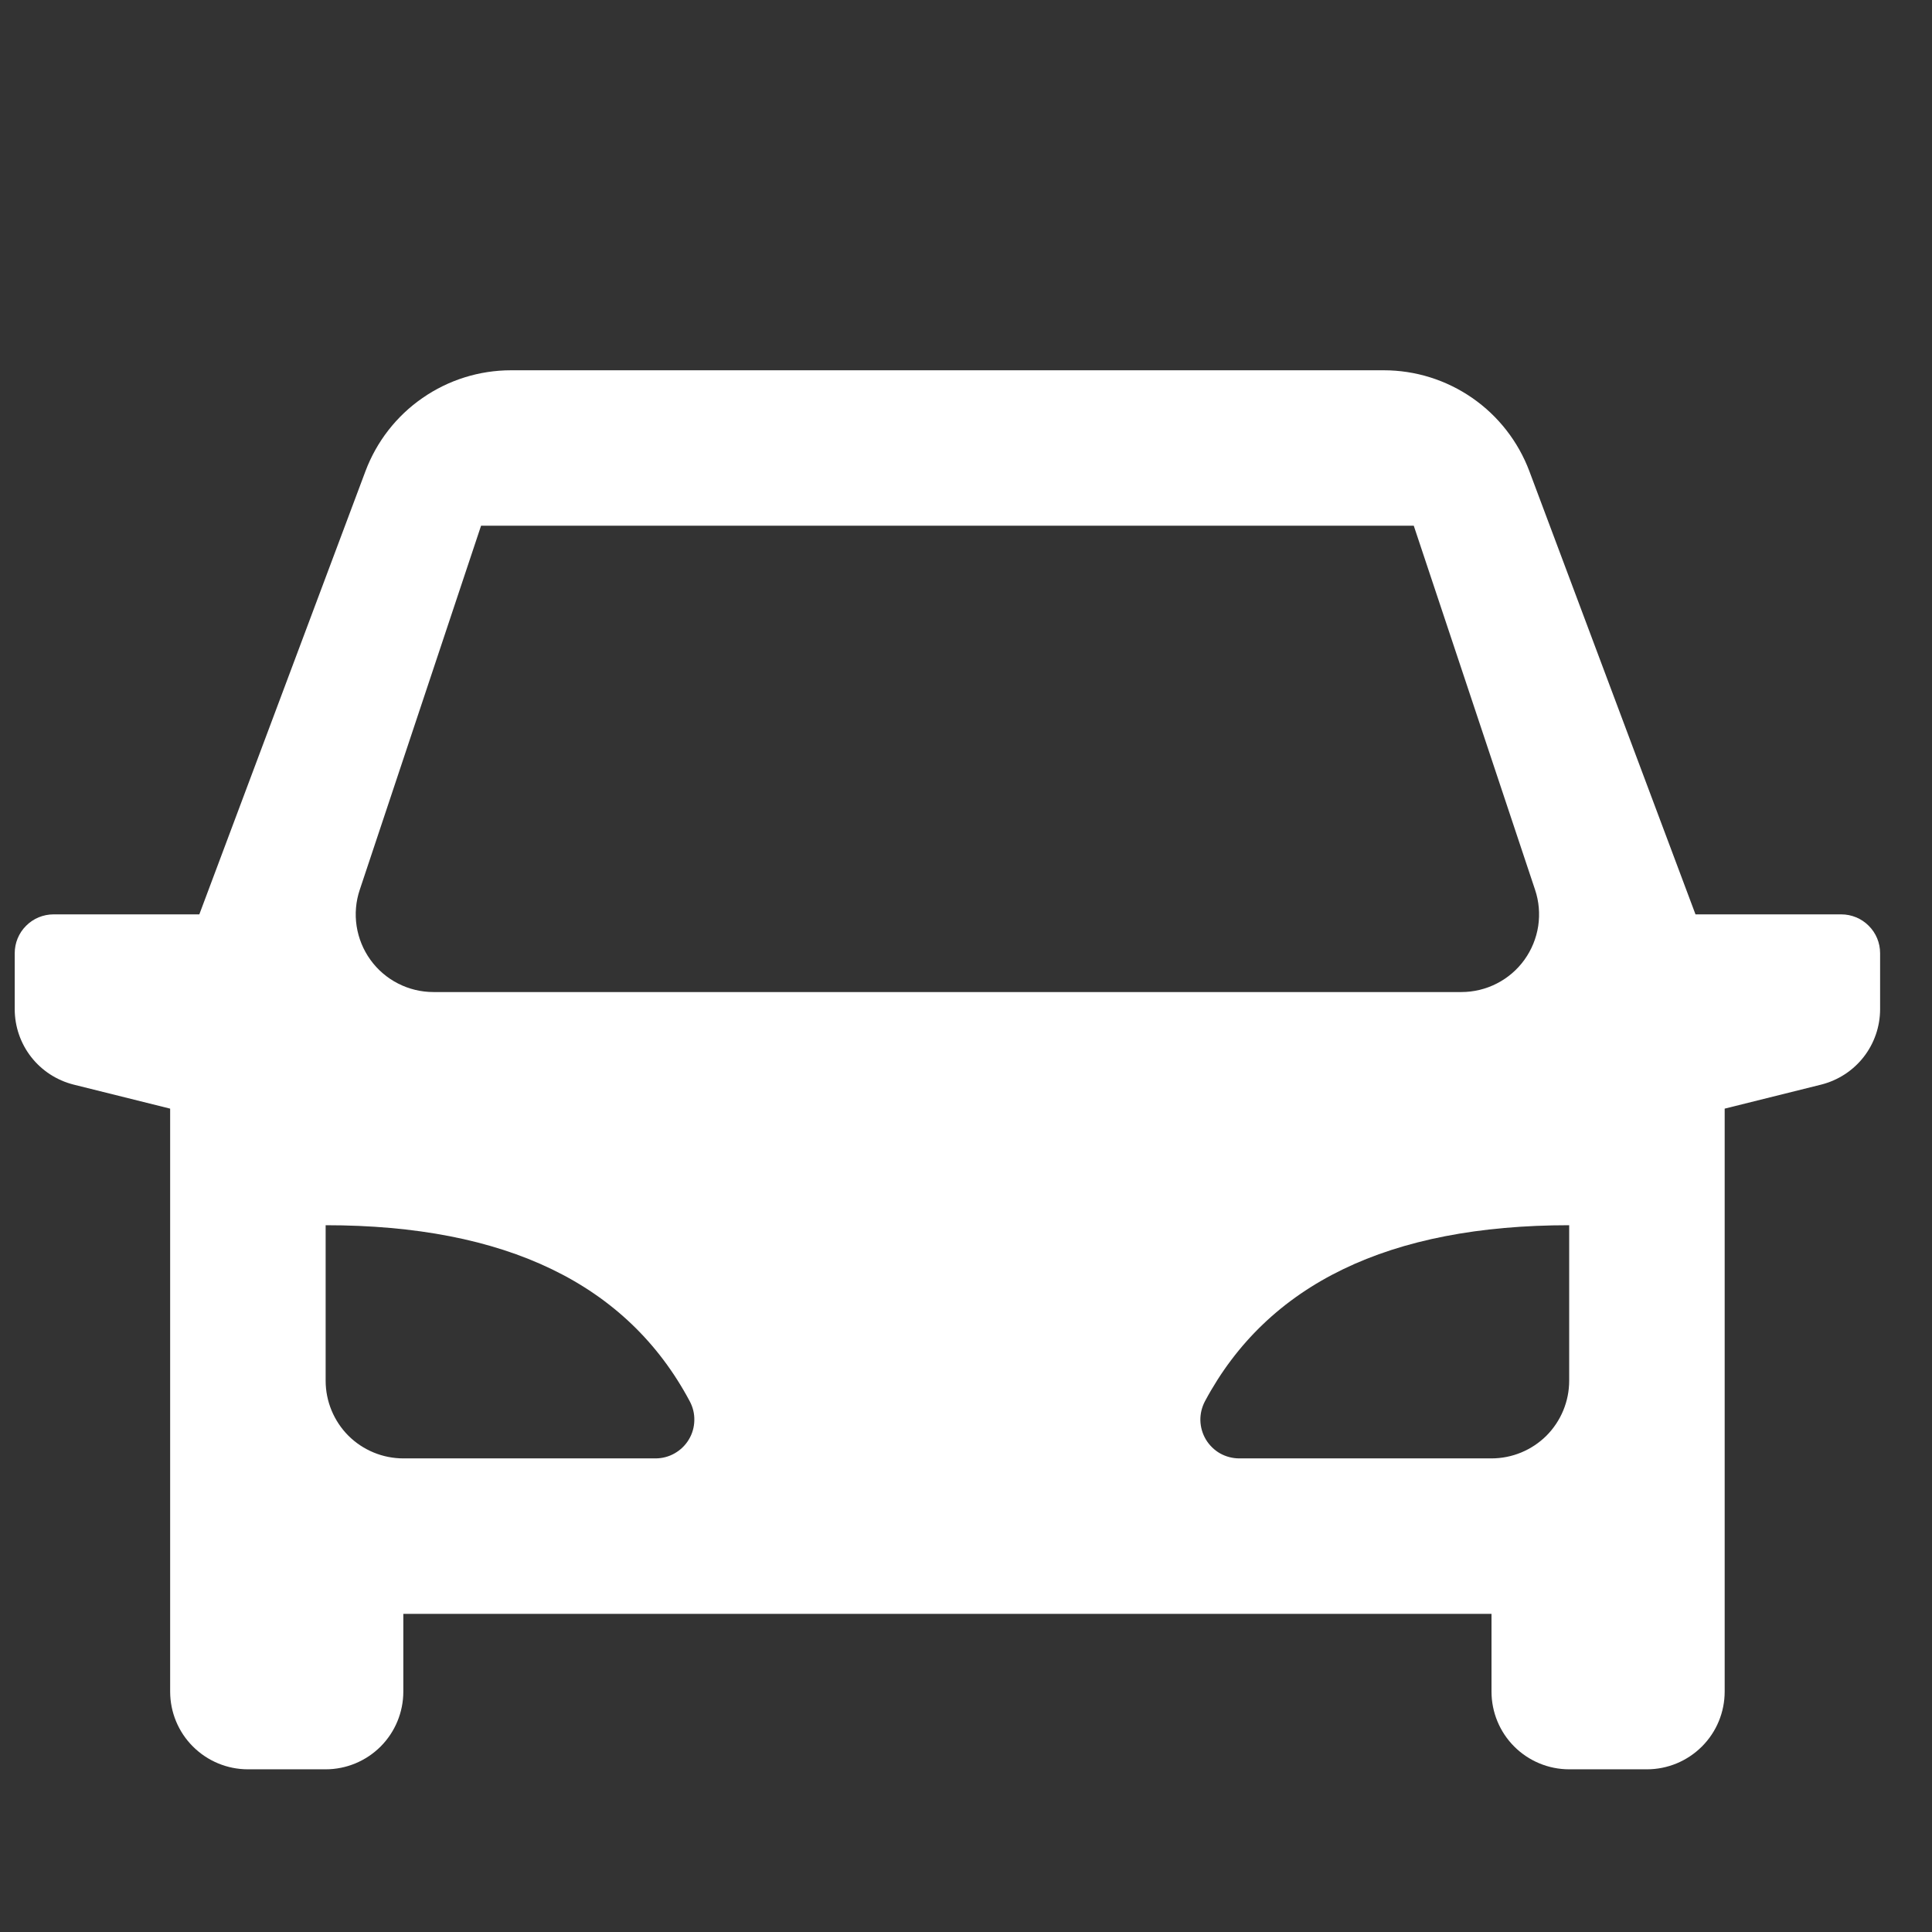 <svg width="29" height="29" viewBox="0 0 29 29" fill="none" xmlns="http://www.w3.org/2000/svg">
<rect x="0" y="0" width="29" height="29" fill="#333333" stroke="none"/>
<g id="Car" clip-path="url(#clip0_10_576)">
<path id="Vector" d="M25.888 16.641V25.391C25.888 25.701 25.765 25.998 25.546 26.216C25.327 26.435 25.03 26.558 24.721 26.558H23.554C23.245 26.558 22.948 26.435 22.729 26.216C22.511 25.998 22.388 25.701 22.388 25.391V24.225H6.054V25.391C6.054 25.701 5.931 25.998 5.713 26.216C5.494 26.435 5.197 26.558 4.888 26.558H3.721C3.412 26.558 3.115 26.435 2.896 26.216C2.677 25.998 2.554 25.701 2.554 25.391V16.641L1.104 16.28C0.852 16.216 0.628 16.071 0.468 15.866C0.308 15.661 0.221 15.408 0.221 15.148L0.221 14.308C0.221 14.153 0.282 14.005 0.392 13.896C0.501 13.786 0.65 13.725 0.804 13.725H2.992L5.486 7.072C5.653 6.628 5.951 6.244 6.342 5.974C6.732 5.703 7.196 5.558 7.671 5.558H20.771C21.246 5.558 21.709 5.703 22.1 5.974C22.49 6.244 22.789 6.628 22.956 7.072L25.45 13.725H27.638C27.792 13.725 27.941 13.786 28.05 13.896C28.16 14.005 28.221 14.153 28.221 14.308V15.148C28.221 15.408 28.134 15.661 27.974 15.866C27.814 16.071 27.59 16.216 27.338 16.28L25.888 16.641ZM4.888 18.391V20.725C4.888 21.034 5.011 21.331 5.229 21.55C5.448 21.768 5.745 21.891 6.054 21.891H9.84C9.941 21.891 10.04 21.865 10.127 21.815C10.215 21.765 10.288 21.694 10.34 21.607C10.392 21.521 10.42 21.422 10.422 21.322C10.425 21.221 10.401 21.122 10.353 21.033C9.414 19.271 7.592 18.391 4.888 18.391ZM23.554 18.391C20.851 18.391 19.029 19.272 18.087 21.033C18.04 21.122 18.016 21.221 18.018 21.322C18.021 21.423 18.049 21.521 18.101 21.608C18.153 21.694 18.226 21.766 18.314 21.816C18.402 21.865 18.501 21.891 18.602 21.891H22.388C22.697 21.891 22.994 21.768 23.213 21.55C23.431 21.331 23.554 21.034 23.554 20.725V18.391ZM7.221 7.891L5.4 13.356C5.341 13.531 5.325 13.718 5.353 13.901C5.381 14.083 5.452 14.257 5.56 14.407C5.668 14.557 5.81 14.679 5.975 14.763C6.139 14.847 6.321 14.891 6.506 14.891H21.936C22.121 14.891 22.303 14.847 22.467 14.763C22.632 14.679 22.774 14.557 22.882 14.407C22.99 14.257 23.061 14.083 23.089 13.901C23.116 13.718 23.101 13.531 23.042 13.356L21.221 7.891H7.221Z" fill="white"/>
</g>
<defs>
<clipPath id="clip0_10_576">
<rect width="28" height="28" fill="white" transform="translate(0.221 0.891)"/>
</clipPath>
</defs>
</svg>
